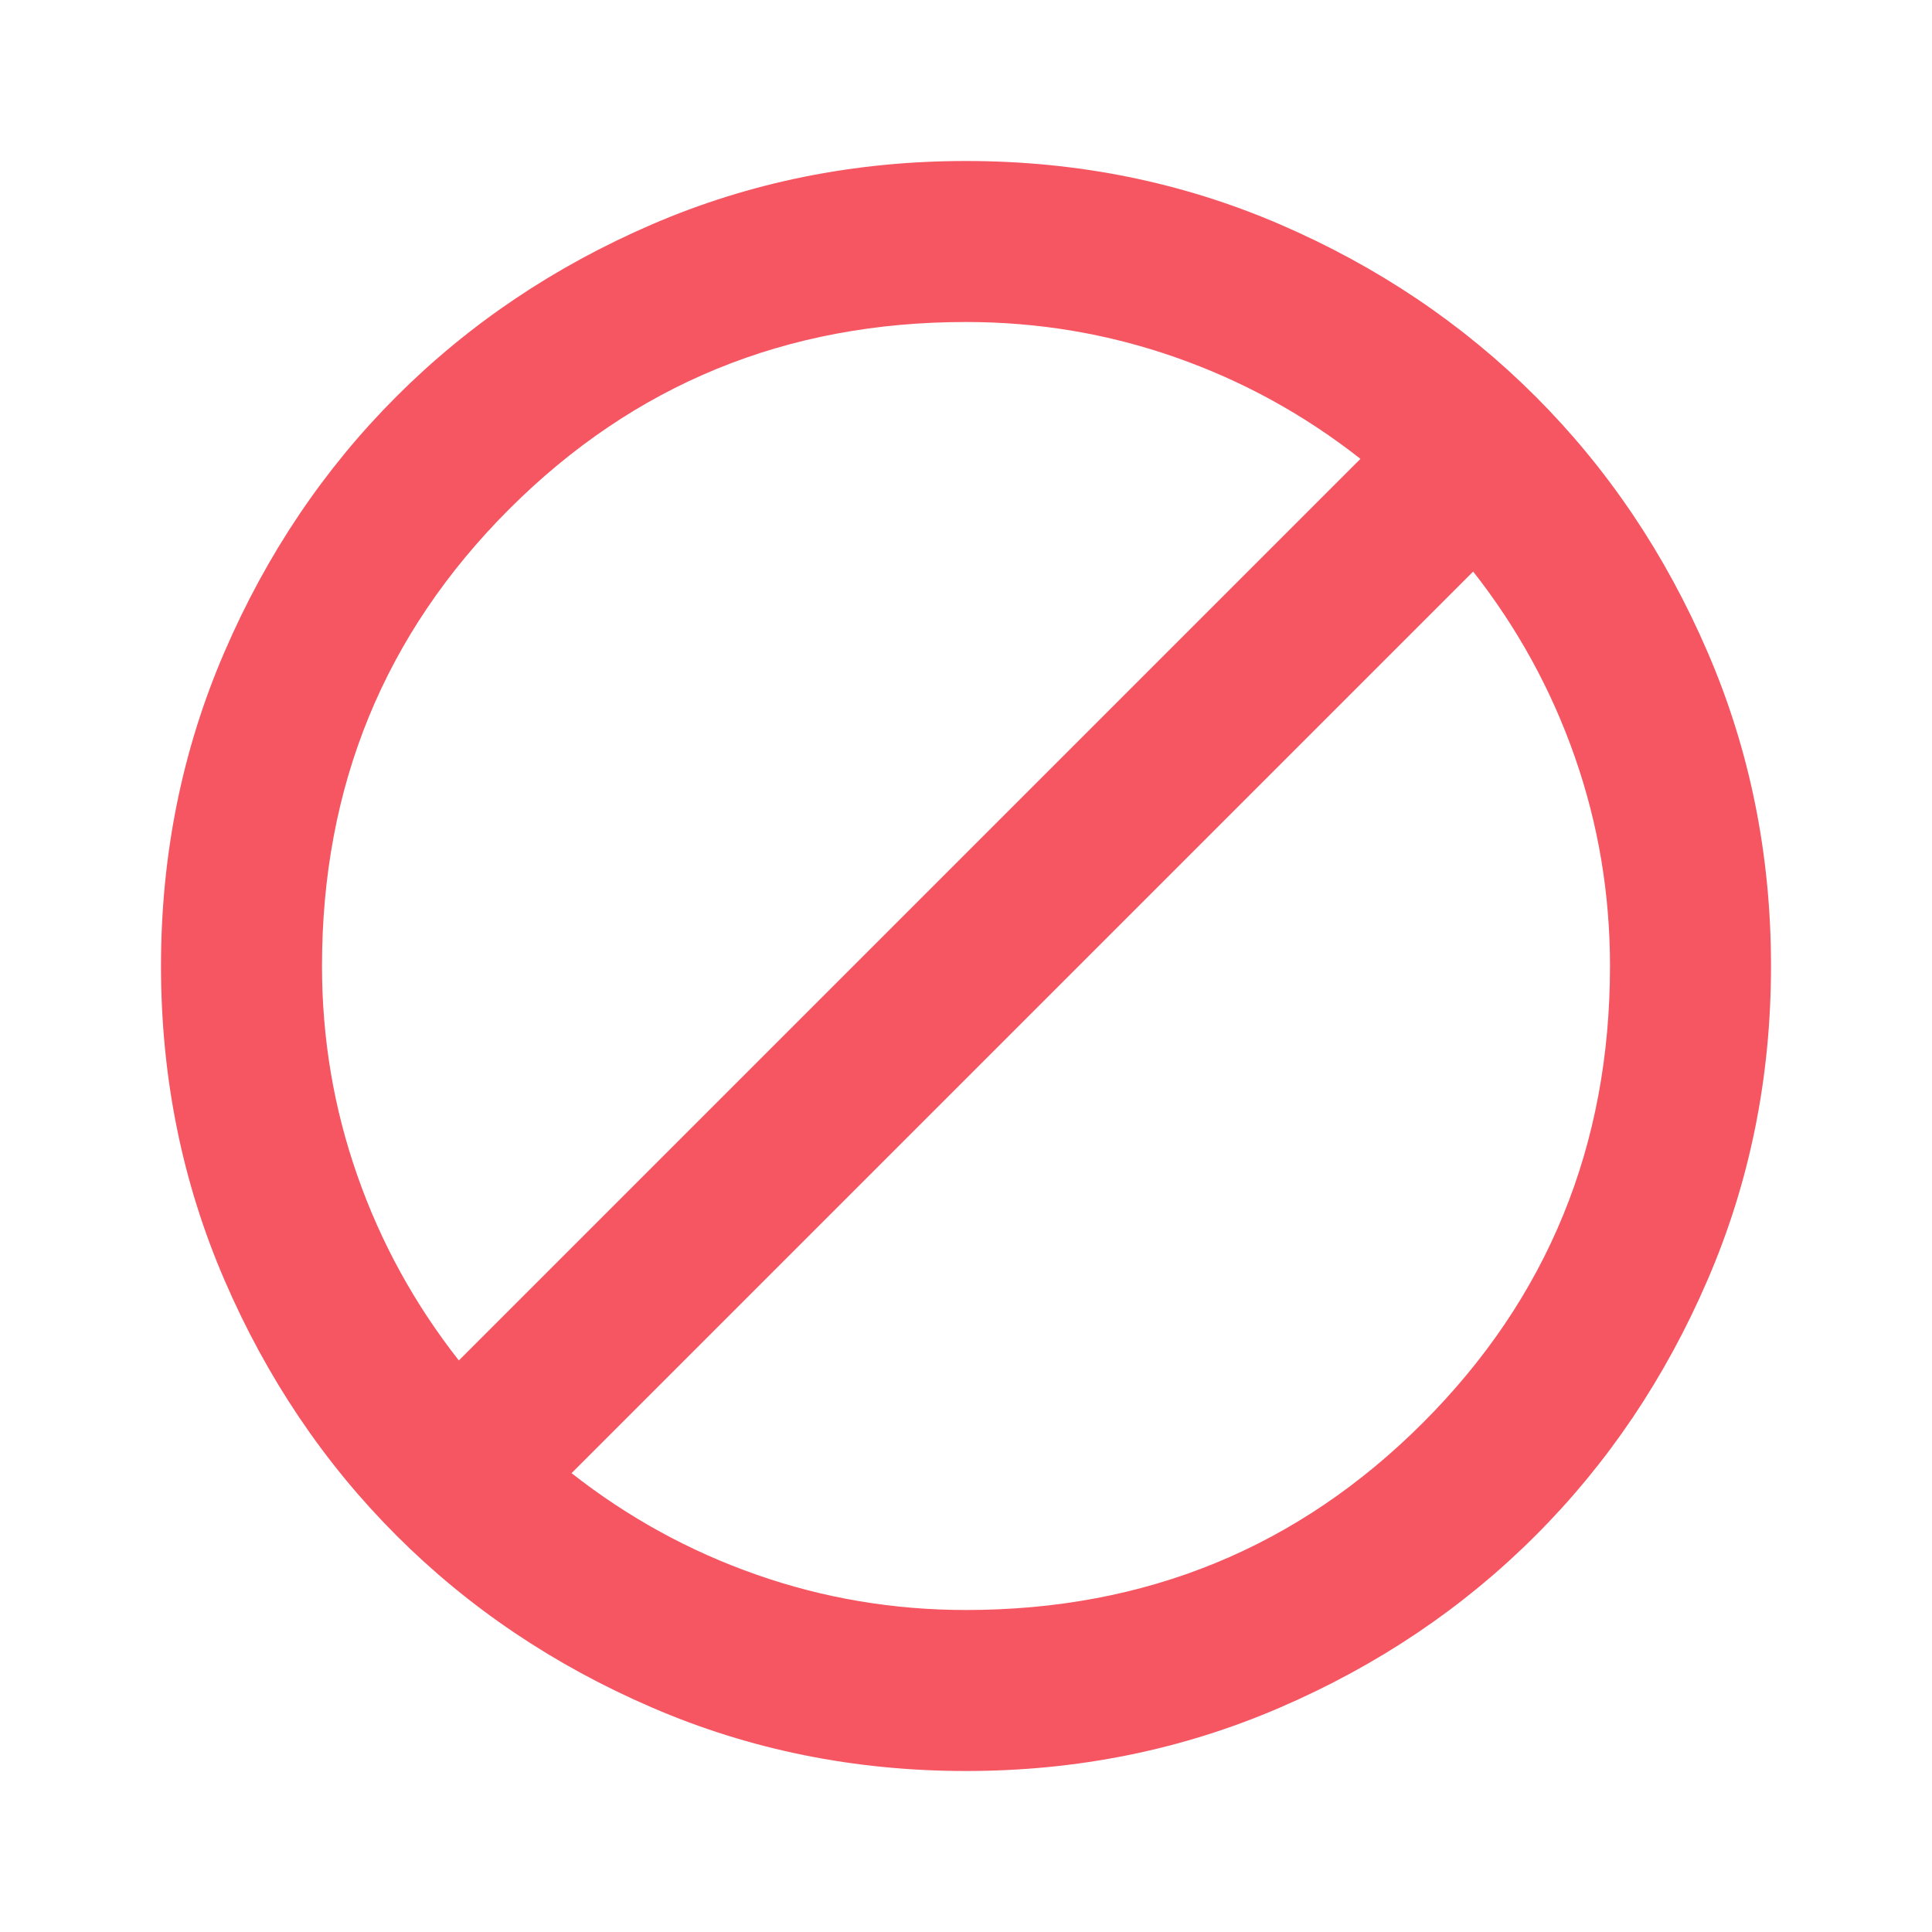 <svg xmlns="http://www.w3.org/2000/svg" height="24" width="24" fill='#f55661'><path d="M12 22q-2.075 0-3.9-.788-1.825-.787-3.175-2.137-1.35-1.35-2.137-3.175Q2 14.075 2 12t.788-3.9q.787-1.825 2.137-3.175 1.35-1.35 3.175-2.138Q9.925 2 12 2t3.9.787q1.825.788 3.175 2.138 1.35 1.35 2.137 3.175Q22 9.925 22 12t-.788 3.9q-.787 1.825-2.137 3.175-1.35 1.35-3.175 2.137Q14.075 22 12 22Zm0-2q3.35 0 5.675-2.325Q20 15.35 20 12q0-1.35-.438-2.6-.437-1.25-1.262-2.3L7.1 18.3q1.05.825 2.3 1.262Q10.65 20 12 20Zm-6.3-3.1L16.9 5.7q-1.05-.825-2.3-1.262Q13.35 4 12 4 8.65 4 6.325 6.325 4 8.65 4 12q0 1.35.438 2.6.437 1.25 1.262 2.3Z" /></svg>